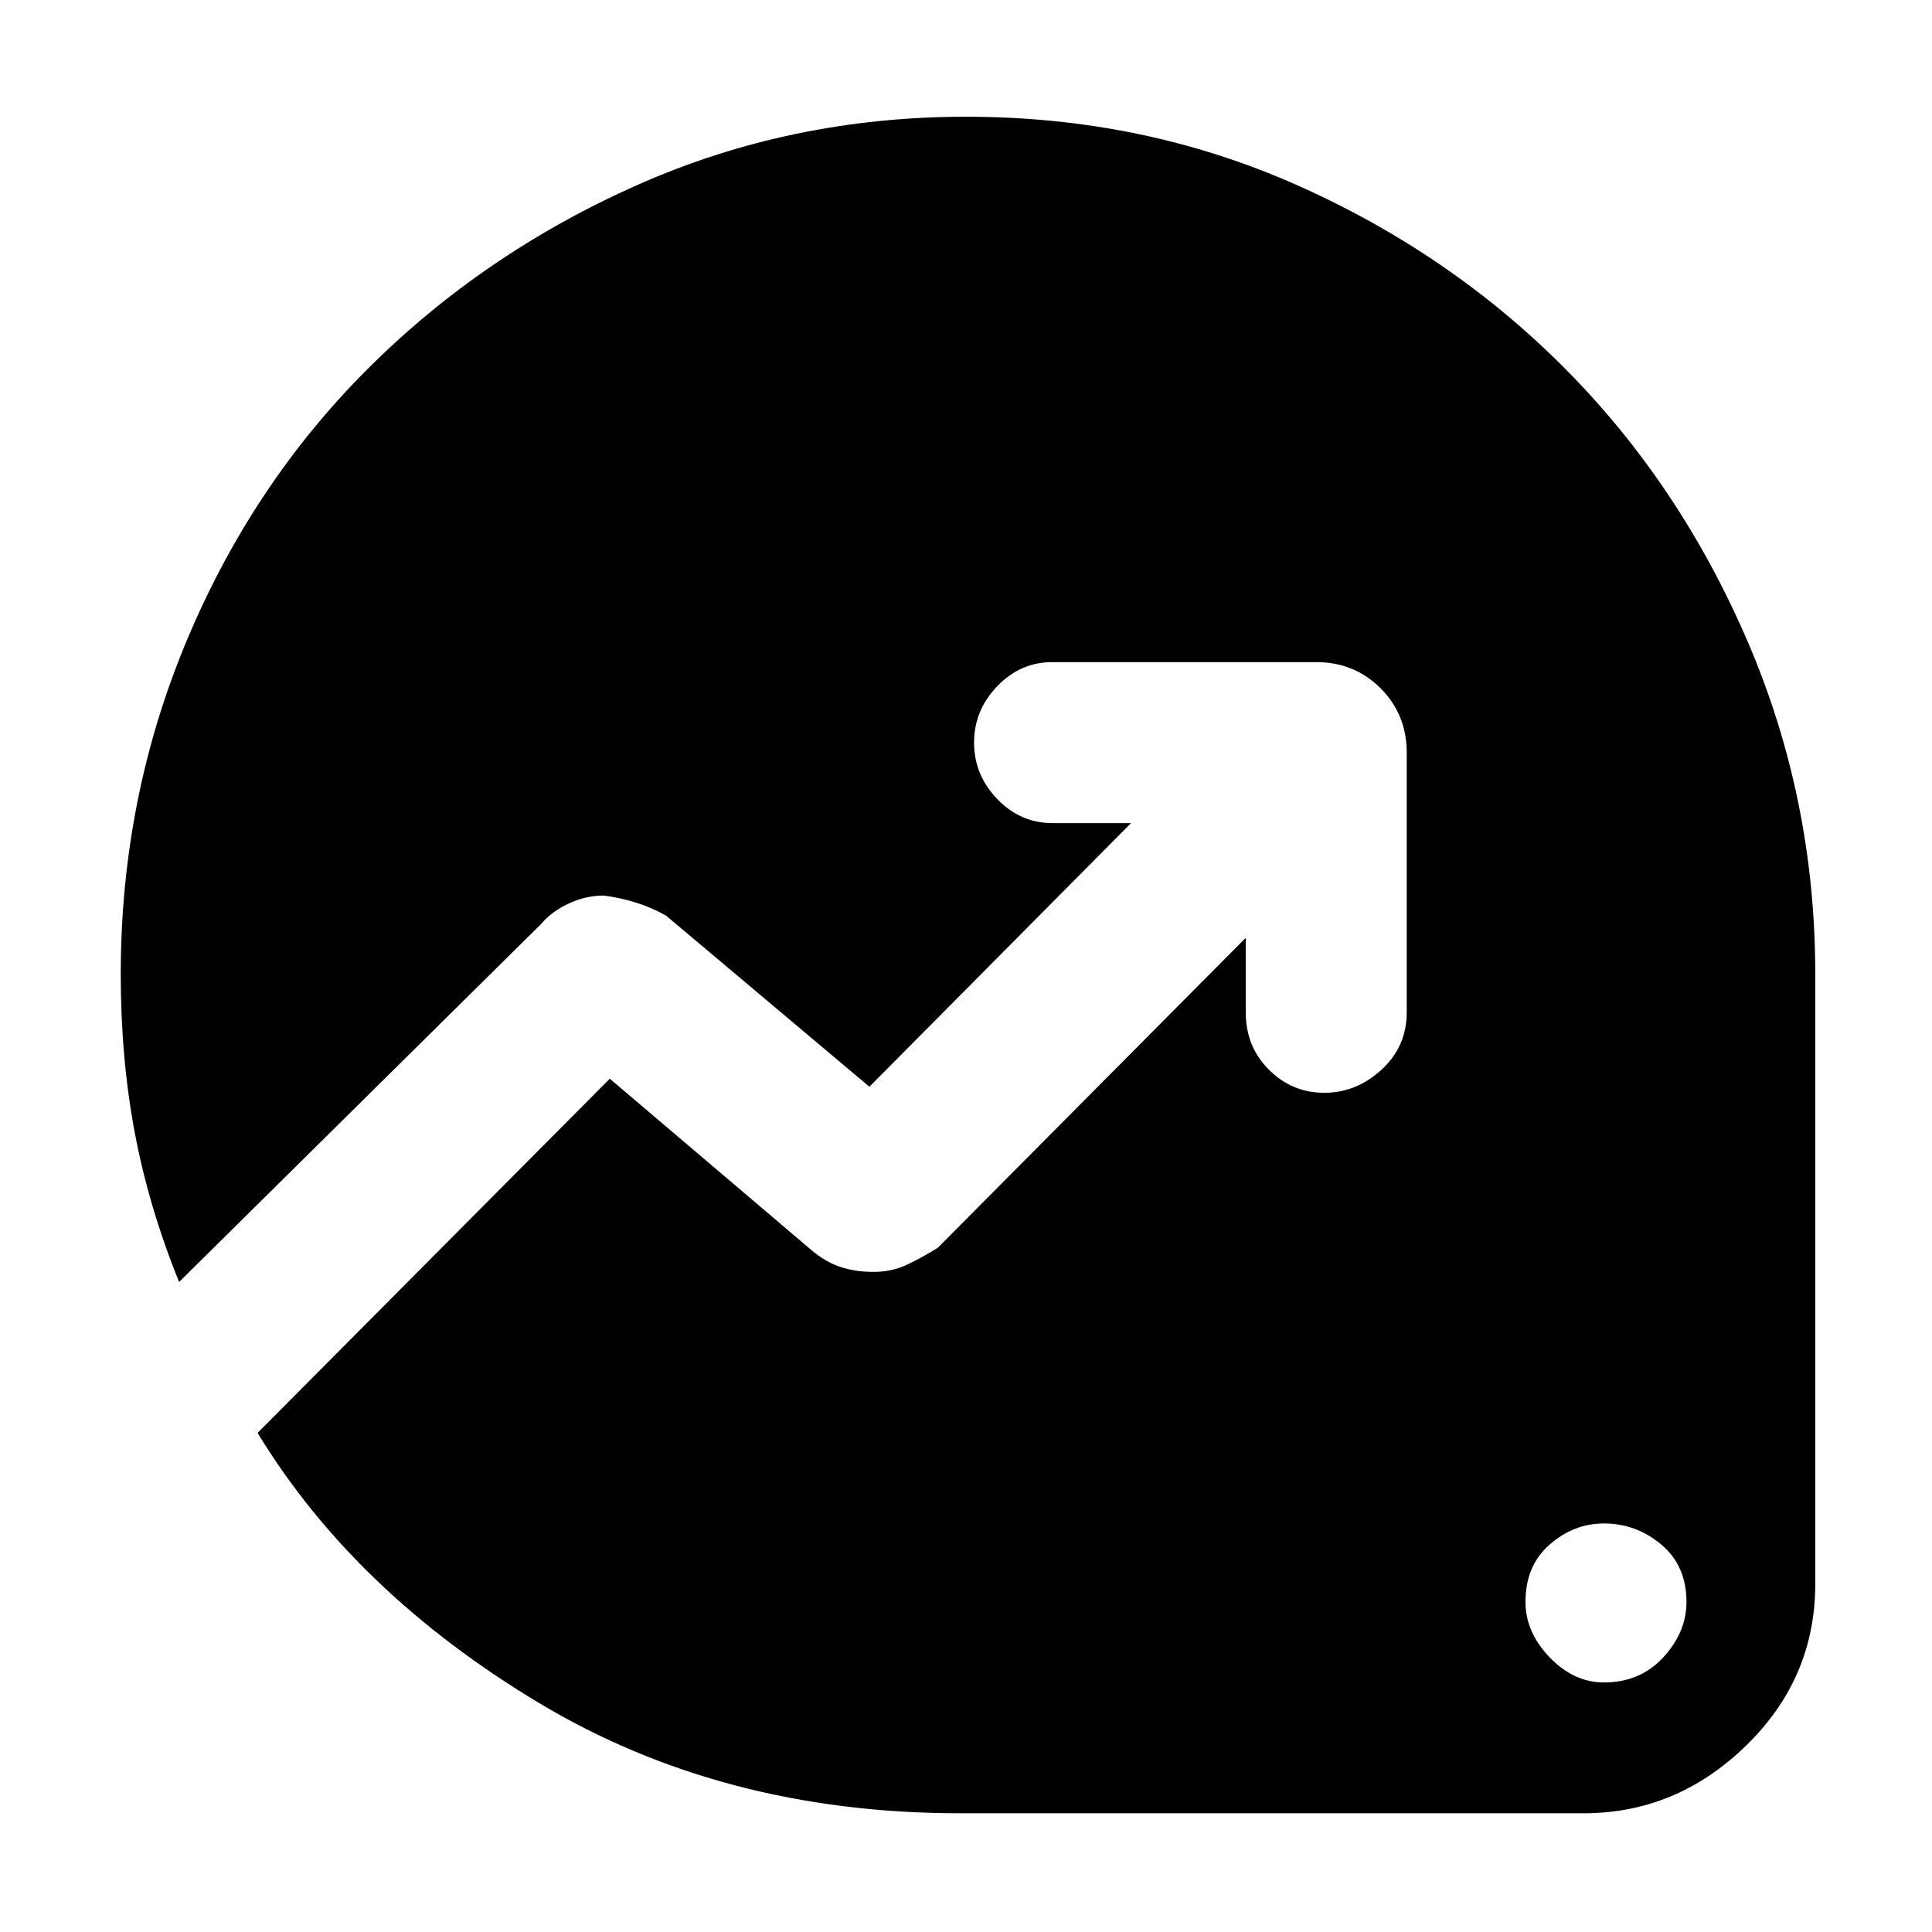 <svg xmlns="http://www.w3.org/2000/svg" height="48" width="48"><path d="M39.85 41.8Q40.75 41.8 41.325 41.175Q41.9 40.55 41.9 39.8Q41.9 38.9 41.275 38.375Q40.65 37.85 39.85 37.85Q39.1 37.85 38.5 38.375Q37.9 38.9 37.9 39.8Q37.9 40.55 38.5 41.175Q39.1 41.8 39.85 41.8ZM23.85 45.05Q17.95 45.05 13.375 42.3Q8.8 39.55 6.4 35.6L15.15 26.8L20.15 31.05Q20.5 31.35 20.875 31.475Q21.25 31.6 21.7 31.6Q22.15 31.6 22.525 31.425Q22.9 31.25 23.3 31L30.95 23.3V25.15Q30.95 26 31.525 26.575Q32.1 27.15 32.9 27.15Q33.7 27.15 34.325 26.575Q34.95 26 34.95 25.15V18.7Q34.95 17.75 34.3 17.1Q33.65 16.45 32.7 16.45H26.15Q25.35 16.45 24.775 17.05Q24.2 17.65 24.2 18.45Q24.2 19.25 24.775 19.85Q25.35 20.45 26.15 20.45H28.1L21.6 27L16.55 22.75Q16.2 22.55 15.8 22.425Q15.4 22.3 15 22.25Q14.55 22.25 14.125 22.45Q13.7 22.65 13.45 22.95L4.45 31.85Q3.7 30 3.35 28.15Q3 26.3 3 24.2Q3 19.85 4.625 15.95Q6.25 12.05 9.125 9.175Q12 6.3 15.825 4.6Q19.65 2.9 24 2.9Q28.4 2.9 32.225 4.6Q36.05 6.3 38.9 9.175Q41.75 12.05 43.425 15.95Q45.1 19.85 45.1 24.2V39.35Q45.1 41.7 43.375 43.375Q41.65 45.05 39.35 45.05Z"/></svg>